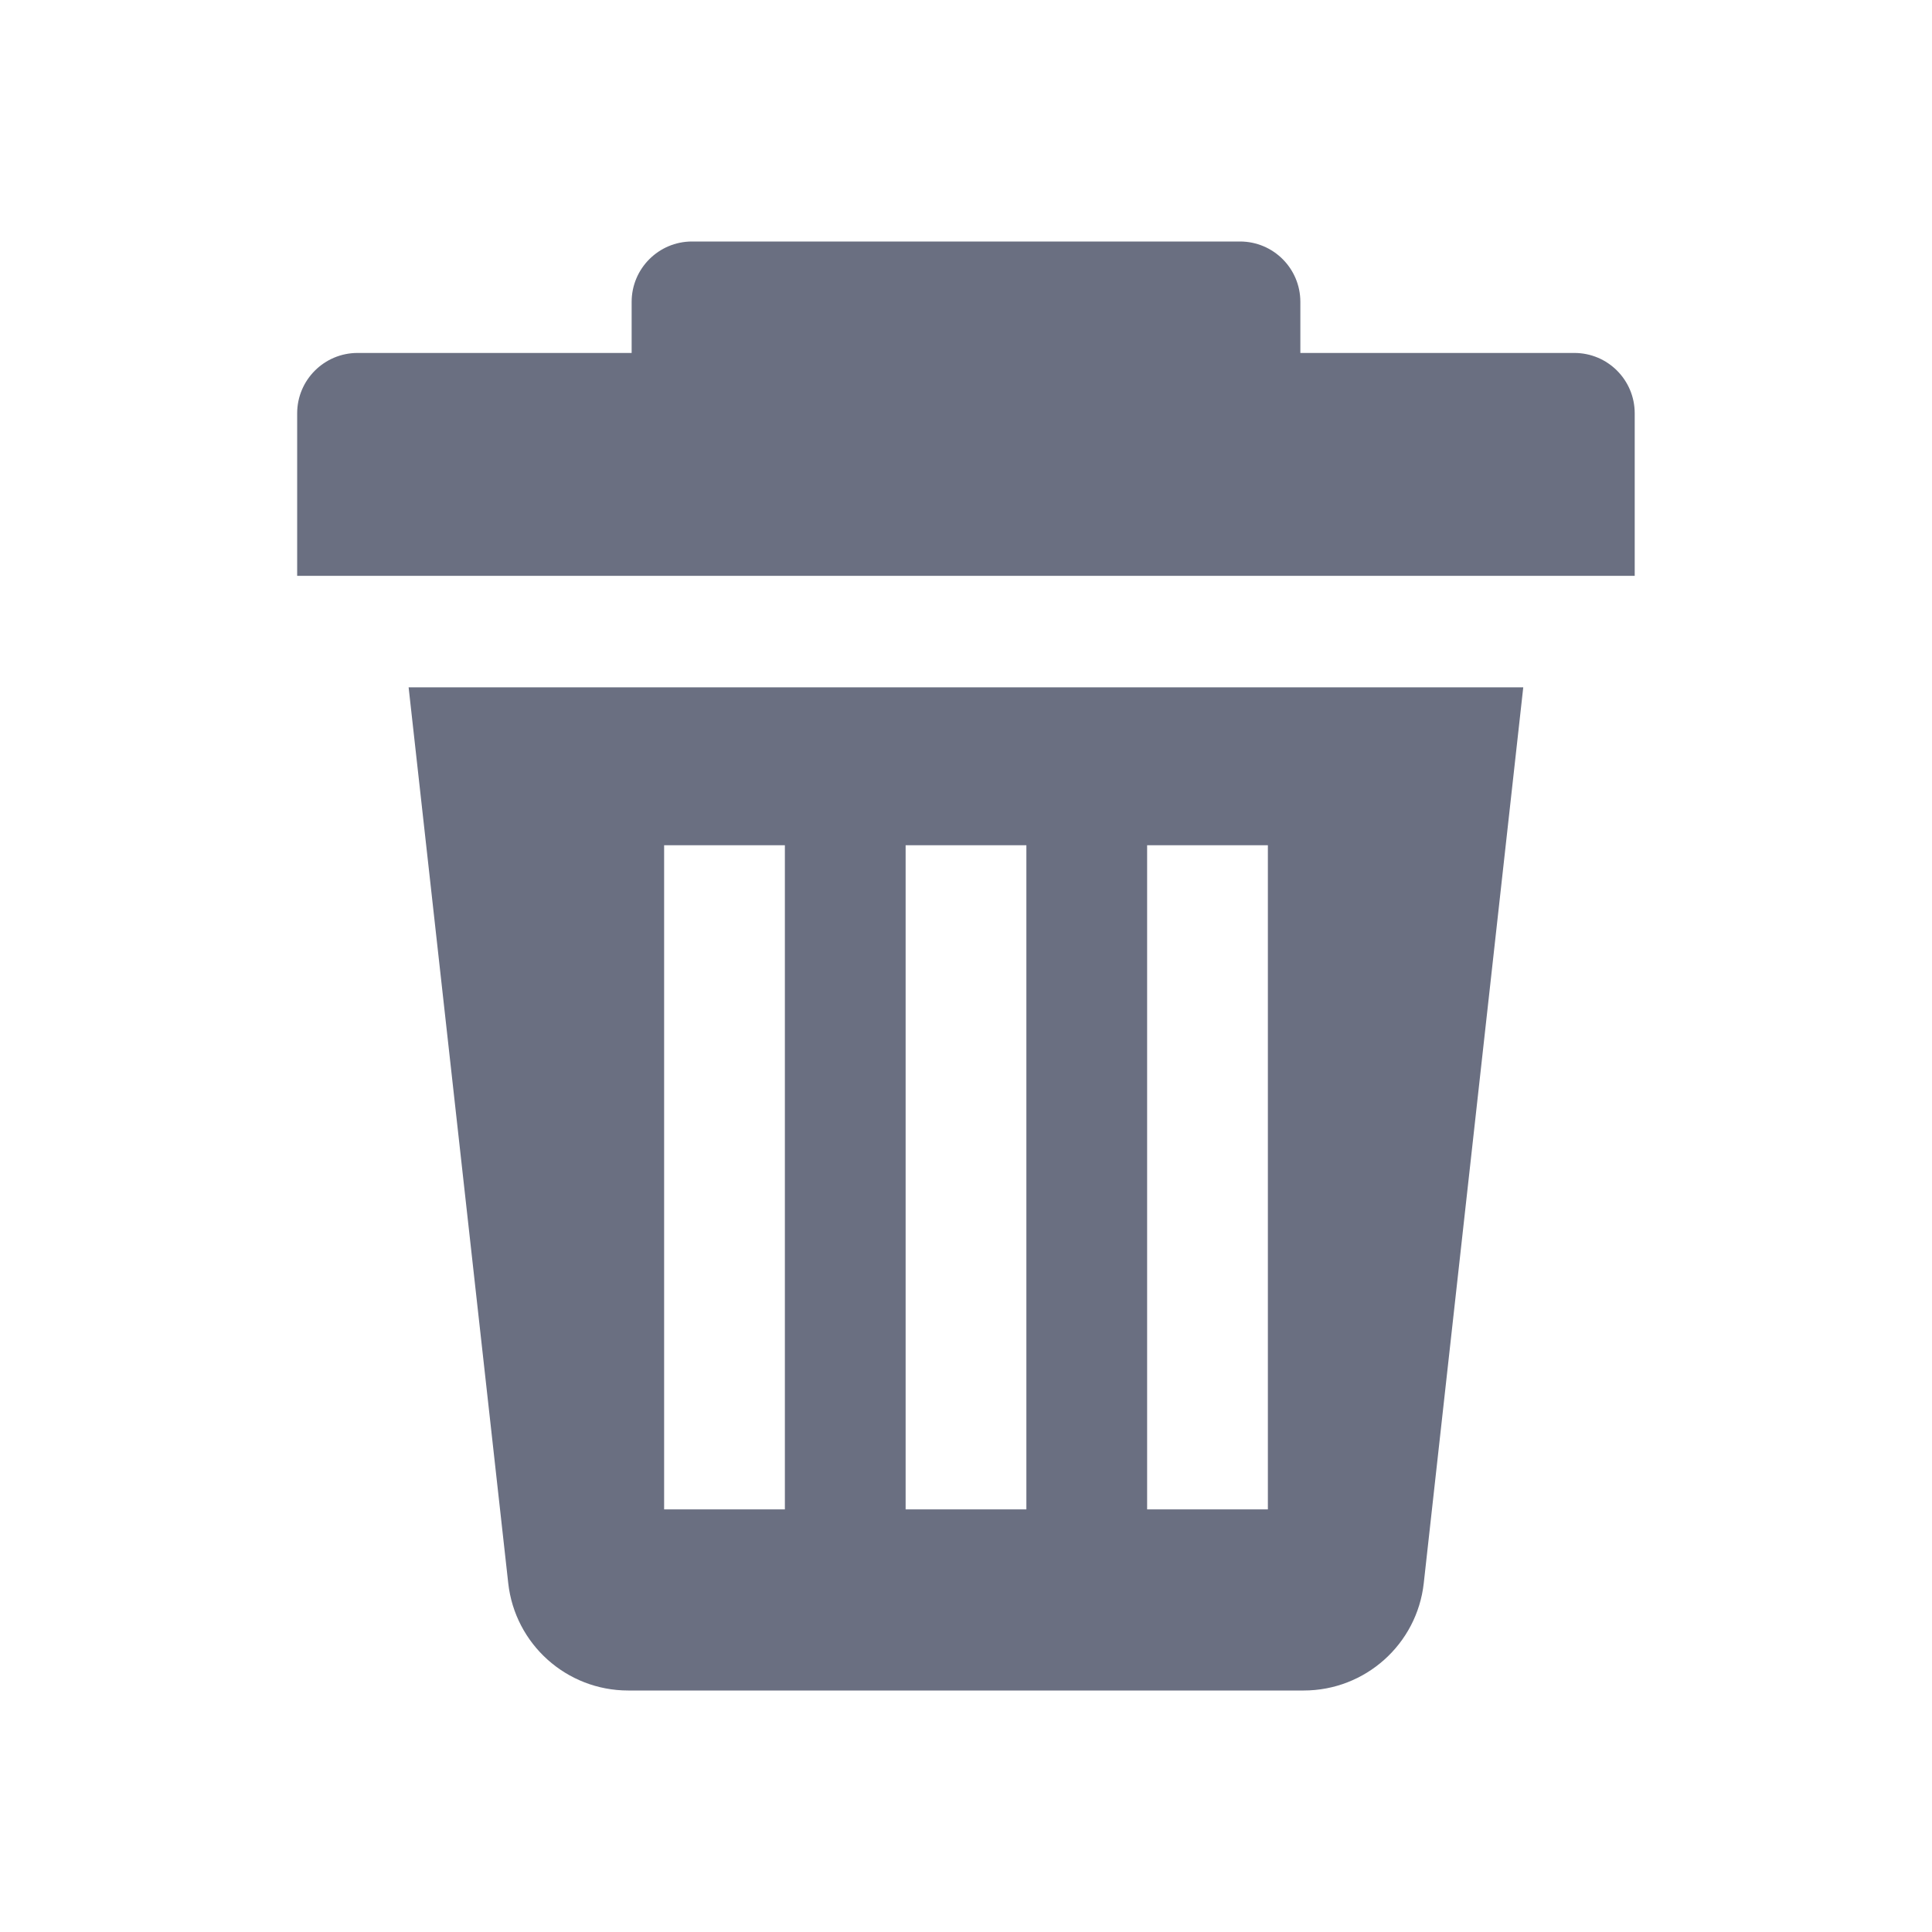 <svg width="16" height="16" viewBox="0 0 16 16" fill="none" xmlns="http://www.w3.org/2000/svg">
<path d="M2.461 3.423C2.461 3.147 2.685 2.923 2.961 2.923H13.038C13.315 2.923 13.538 3.147 13.538 3.423V4.769H2.461V3.423Z" fill="#6A6F81"/>
<path fill-rule="evenodd" clip-rule="evenodd" d="M12.615 5.692H3.384L4.209 13.111C4.265 13.617 4.693 14 5.202 14H10.797C11.306 14 11.735 13.617 11.791 13.111L12.615 5.692ZM7.5 7V12.5H8.5V7H7.5ZM5.5 12.5V7H6.5V12.5H5.5ZM9.5 7V12.5H10.5V7H9.5Z" fill="#6A6F81"/>
<path d="M5.231 2.5C5.231 2.224 5.455 2 5.731 2H10.269C10.546 2 10.769 2.224 10.769 2.5V3.846H5.231V2.5Z" fill="#6A6F81"/>
</svg>
